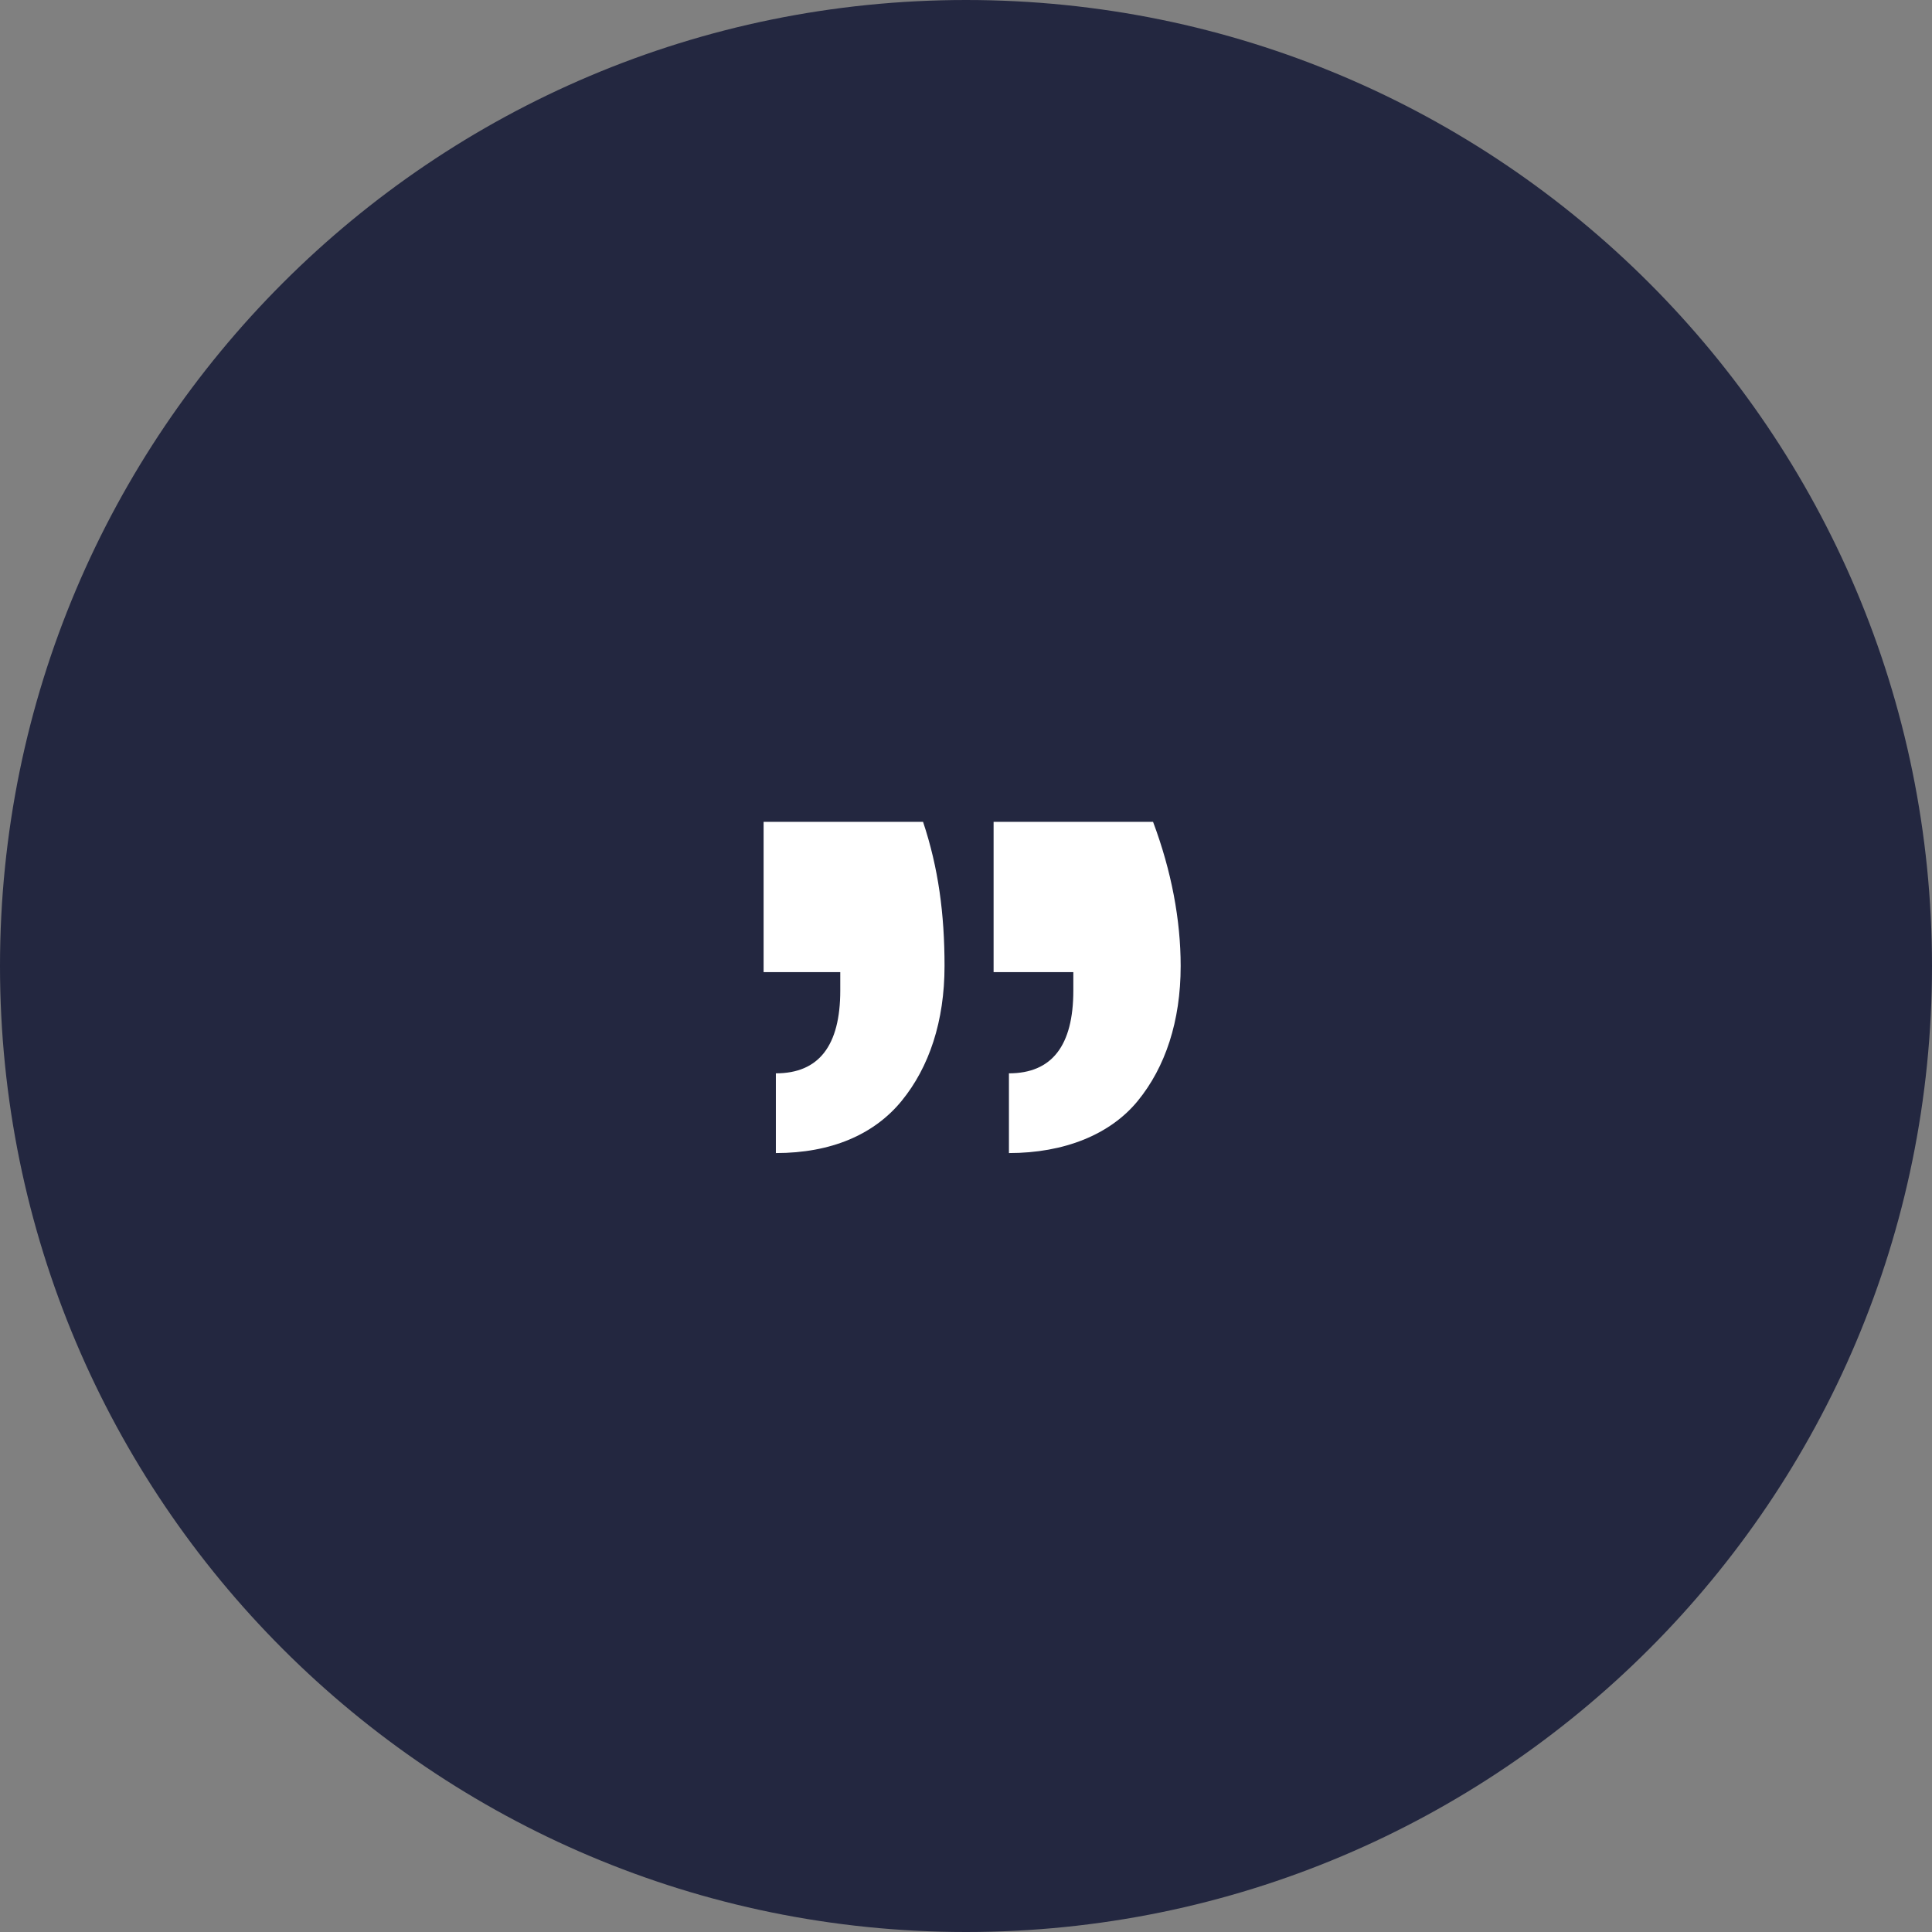 <?xml version="1.0" encoding="utf-8"?>
<!-- Generator: Adobe Illustrator 25.2.1, SVG Export Plug-In . SVG Version: 6.00 Build 0)  -->
<svg version="1.1" id="Warstwa_1" xmlns="http://www.w3.org/2000/svg" xmlns:xlink="http://www.w3.org/1999/xlink" x="0px" y="0px"
	 viewBox="0 0 63 63" style="enable-background:new 0 0 63 63;" xml:space="preserve">
<rect x="0" y="0" width="63" height="63" fill="#808080" stroke="none"/>
<style type="text/css">
	.st0{fill-rule:evenodd;clip-rule:evenodd;fill:#232740;}
	.st1{enable-background:new    ;}
	.st2{fill:#FFFFFF;}
</style>
<desc>Created with Sketch.</desc>
<g id="Page-1">
	<g id="Home-Copy" transform="translate(-927, -3801)">
		<g id="Group-26-Copy-3" transform="translate(927, 3784)">
			<g id="Group-25">
				<g id="Group-24-Copy-2" transform="translate(0, 17)">
					<path id="Rectangle" class="st0" d="M31.5,0L31.5,0C48.9,0,63,14.1,63,31.5l0,0C63,48.9,48.9,63,31.5,63l0,0
						C14.1,63,0,48.9,0,31.5l0,0C0,14.1,14.1,0,31.5,0z"/>
				</g>
				<g class="st1">
					<path class="st2" d="M30.8,48.5c0,1.8-0.5,3.3-1.4,4.4c-0.9,1.1-2.3,1.7-4.1,1.7V52c1.4,0,2.1-0.9,2.1-2.7v-0.6h-2.5v-4.9h5.2
						C30.6,45.3,30.8,46.8,30.8,48.5z M38.5,48.5c0,1.8-0.5,3.3-1.4,4.4s-2.4,1.7-4.2,1.7V52c1.4,0,2.1-0.9,2.1-2.7v-0.6h-2.6v-4.9
						h5.2C38.2,45.4,38.5,47,38.5,48.5z"/>
				</g>
			</g>
		</g>
	</g>
</g>
</svg>
